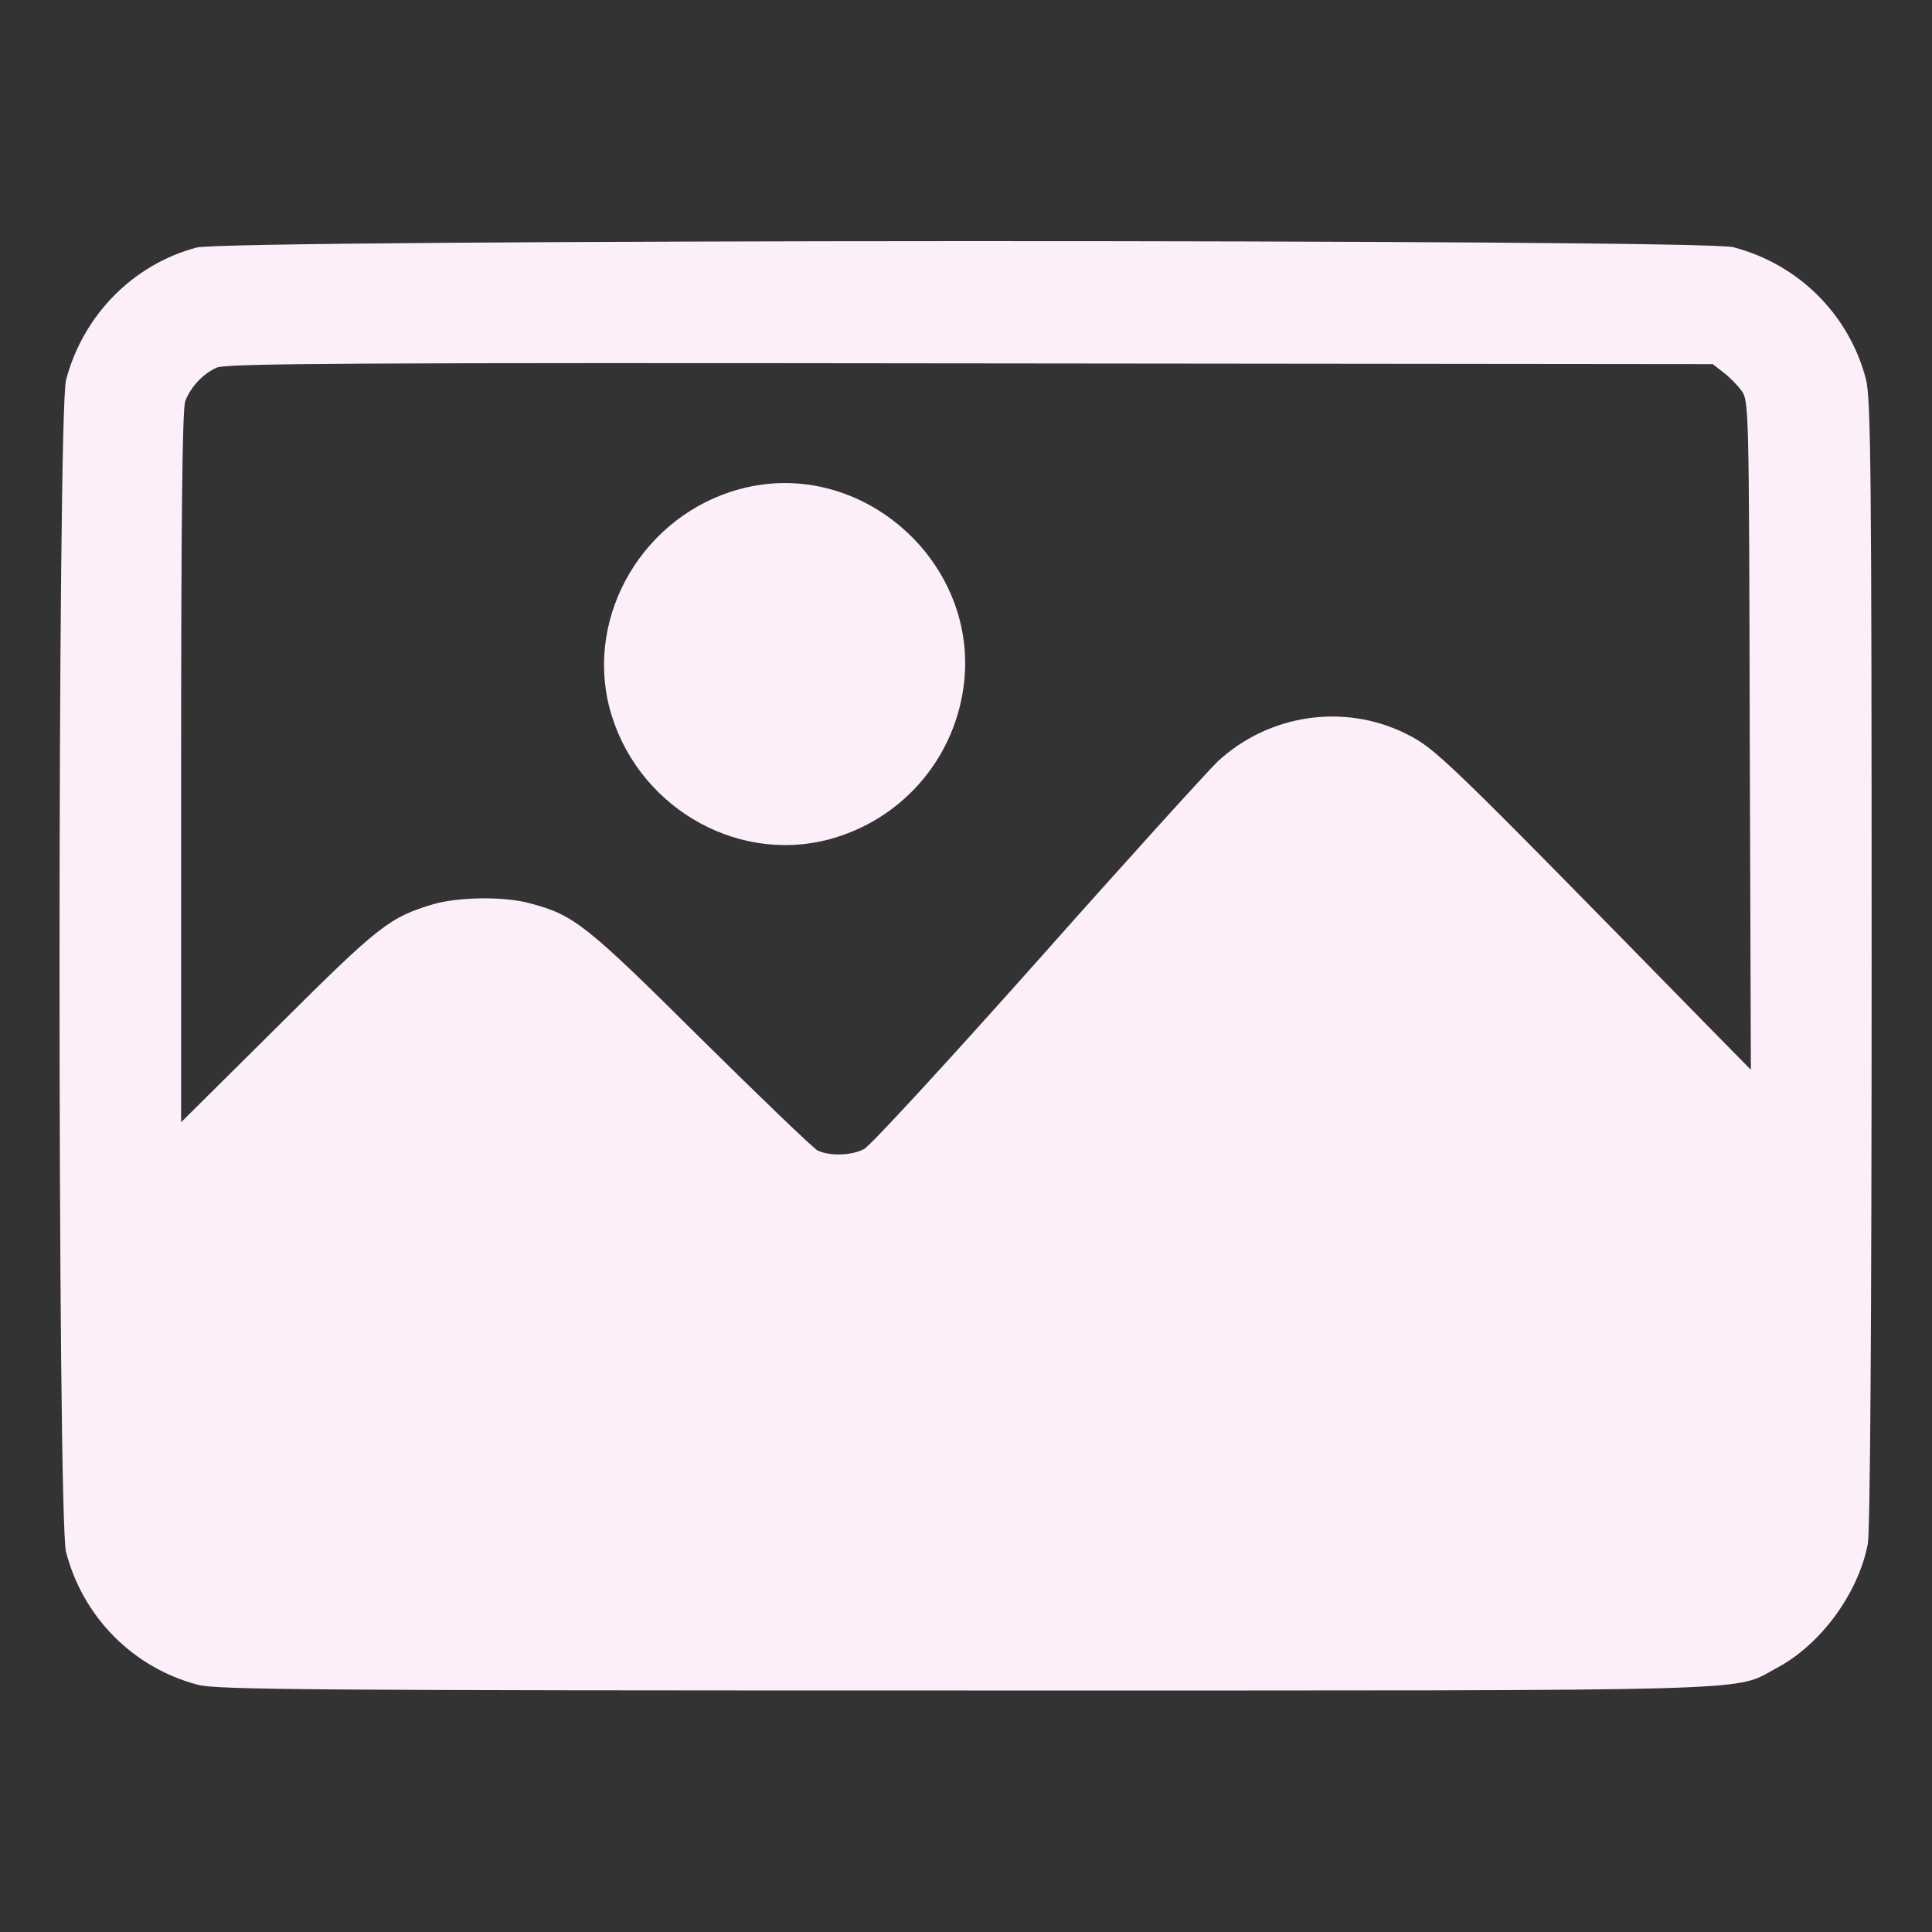 <?xml version="1.0" standalone="no"?>
<!DOCTYPE svg PUBLIC "-//W3C//DTD SVG 20010904//EN" "http://www.w3.org/TR/2001/REC-SVG-20010904/DTD/svg10.dtd">
<svg version="1.0" xmlns="http://www.w3.org/2000/svg" width="512pt" height="512pt"
    viewBox="0 0 512 512" preserveAspectRatio="xMidYMid meet">

    <rect x="0" y="0" width="512" height="512" fill="#333333" stroke="none"/>

    <g transform="translate(0,512) scale(0.1,-0.1)" fill="#FCEFF9" stroke="none">
        <path d="M521 4464 c-169 -45 -301 -180 -346 -351 -23 -86 -23 -3020 0 -3106
45 -173 178 -307 350 -352 52 -13 293 -15 2035 -15 2176 0 2028 -4 2151 61
115 62 214 197 239 328 6 35 10 571 10 1540 0 1303 -2 1494 -15 1546 -45 172
-179 305 -352 350 -85 22 -3989 21 -4072 -1z m4045 -330 c15 -11 37 -33 48
-48 21 -27 21 -36 23 -914 l3 -887 -118 120 c-703 718 -717 731 -797 771 -164
81 -363 51 -498 -74 -27 -26 -243 -264 -479 -530 -236 -265 -442 -489 -458
-497 -34 -18 -92 -19 -123 -4 -12 6 -152 141 -312 299 -303 301 -334 325 -450
356 -68 19 -190 17 -256 -2 -117 -35 -144 -56 -411 -322 l-258 -256 0 941 c0
643 3 951 11 970 14 37 47 73 84 89 25 11 373 13 1997 11 l1967 -2 27 -21z" />
        <path d="M1961 3824 c-253 -68 -410 -331 -346 -579 67 -256 329 -415 580 -350
190 50 330 207 358 401 48 331 -270 615 -592 528z" />
    </g>
</svg>